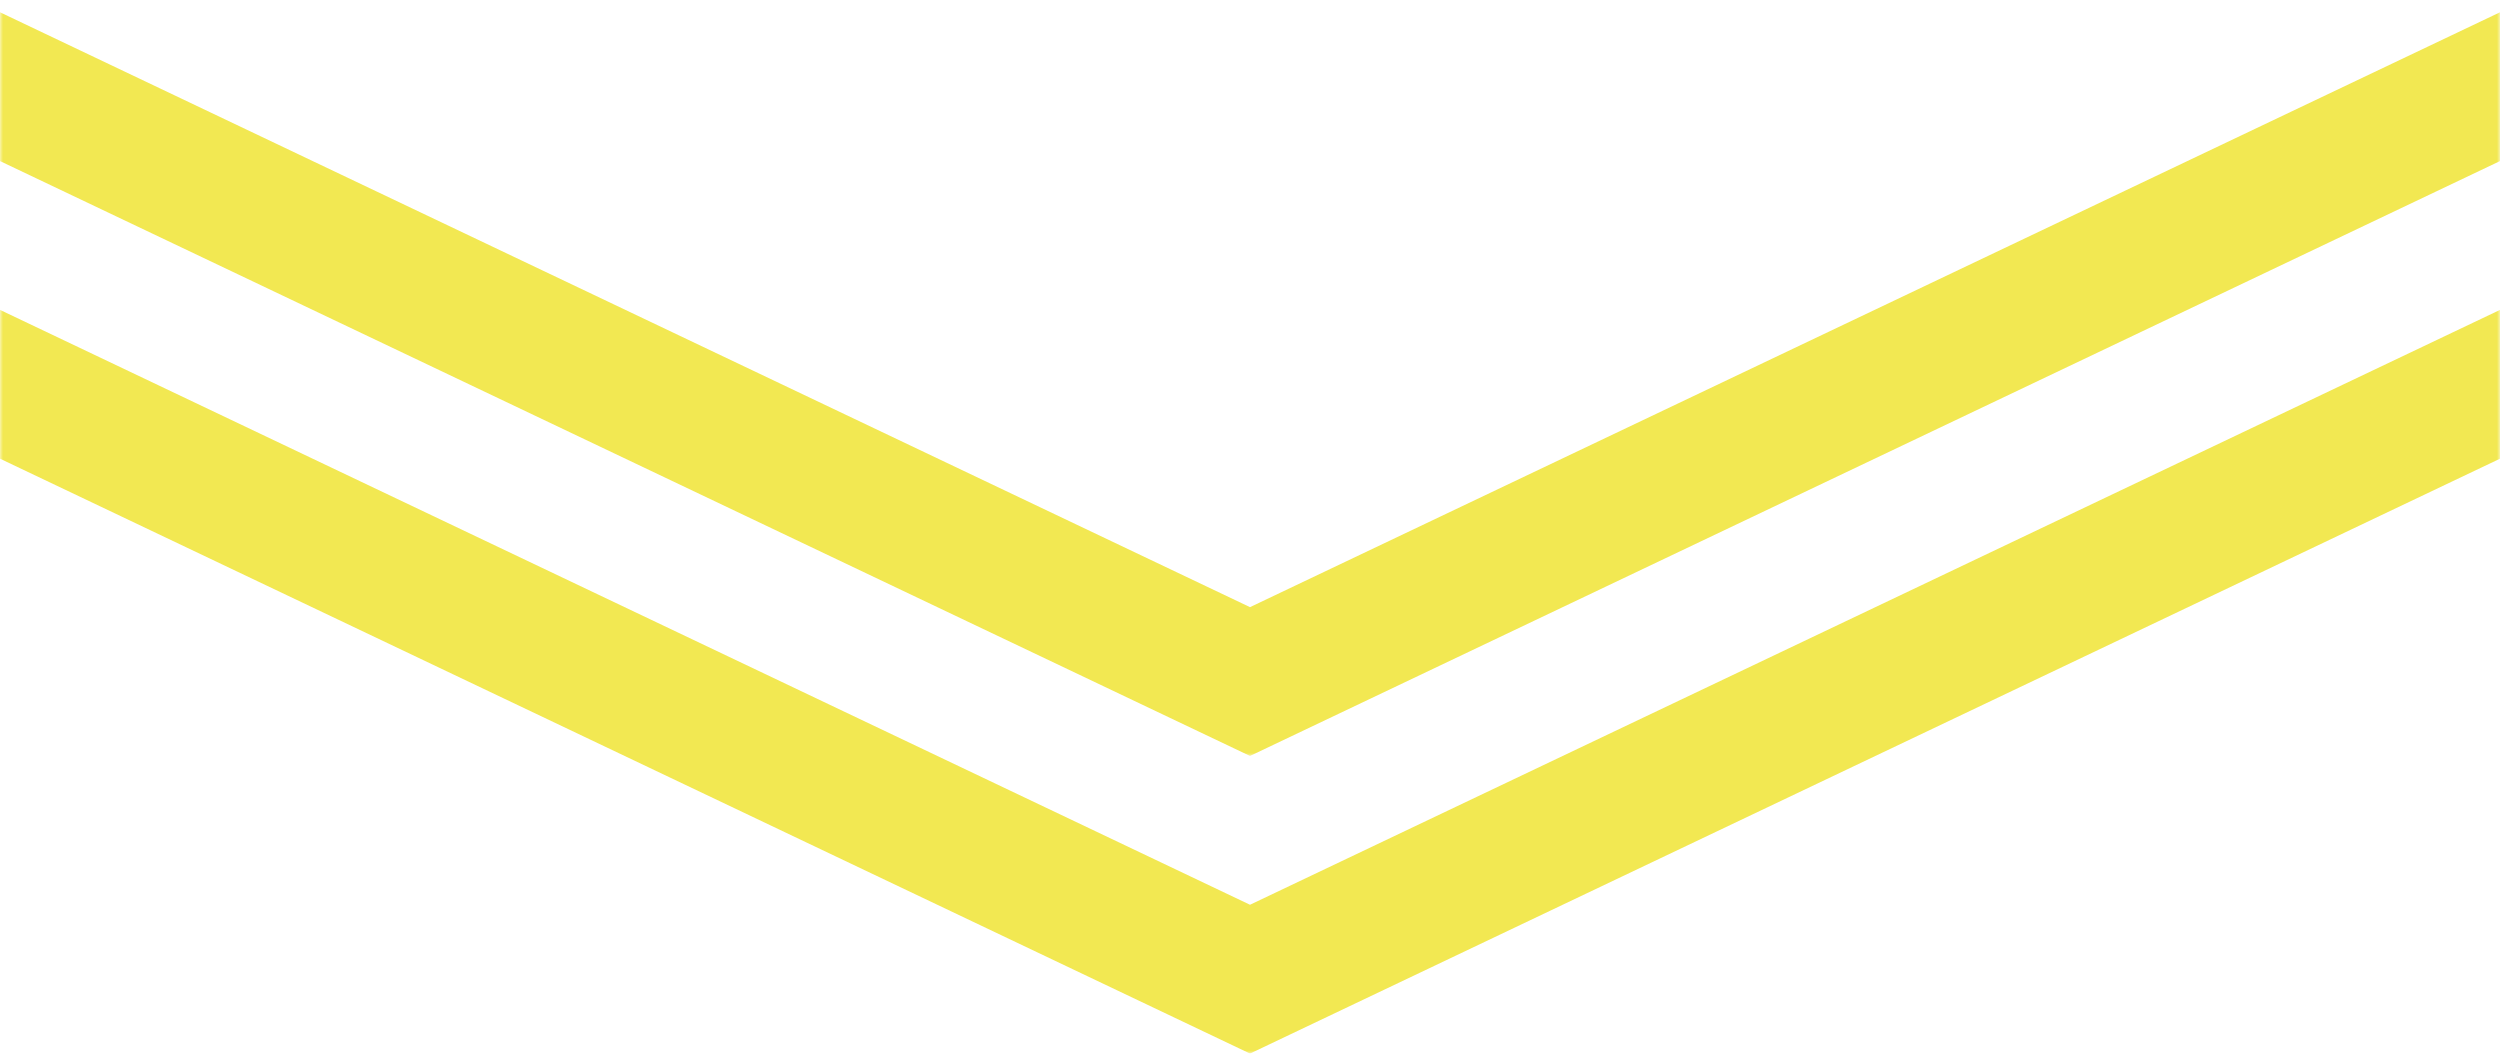 <svg width="420" height="177" viewBox="0 0 420 177" fill="none" xmlns="http://www.w3.org/2000/svg">
<mask id="mask0_847266_578" style="mask-type:alpha" maskUnits="userSpaceOnUse" x="0" y="50" width="420" height="127">
<rect x="420" y="177" width="420" height="127" transform="rotate(-180 420 177)" fill="#D9D9D9"/>
</mask>
<g mask="url(#mask0_847266_578)">
<path fill-rule="evenodd" clip-rule="evenodd" d="M-53.182 51.75L210 177L473.183 51.75H420.652L210 152L-0.651 51.75L-53.182 51.75Z" fill="#F2E852"/>
</g>
<mask id="mask1_847266_578" style="mask-type:alpha" maskUnits="userSpaceOnUse" x="0" y="0" width="420" height="127">
<rect x="420" y="127" width="420" height="127" transform="rotate(-180 420 127)" fill="#D9D9D9"/>
</mask>
<g mask="url(#mask1_847266_578)">
<path fill-rule="evenodd" clip-rule="evenodd" d="M-53.182 1.75L210 127L473.183 1.75H420.652L210 102L-0.651 1.75L-53.182 1.75Z" fill="#F2E852"/>
</g>
</svg>
